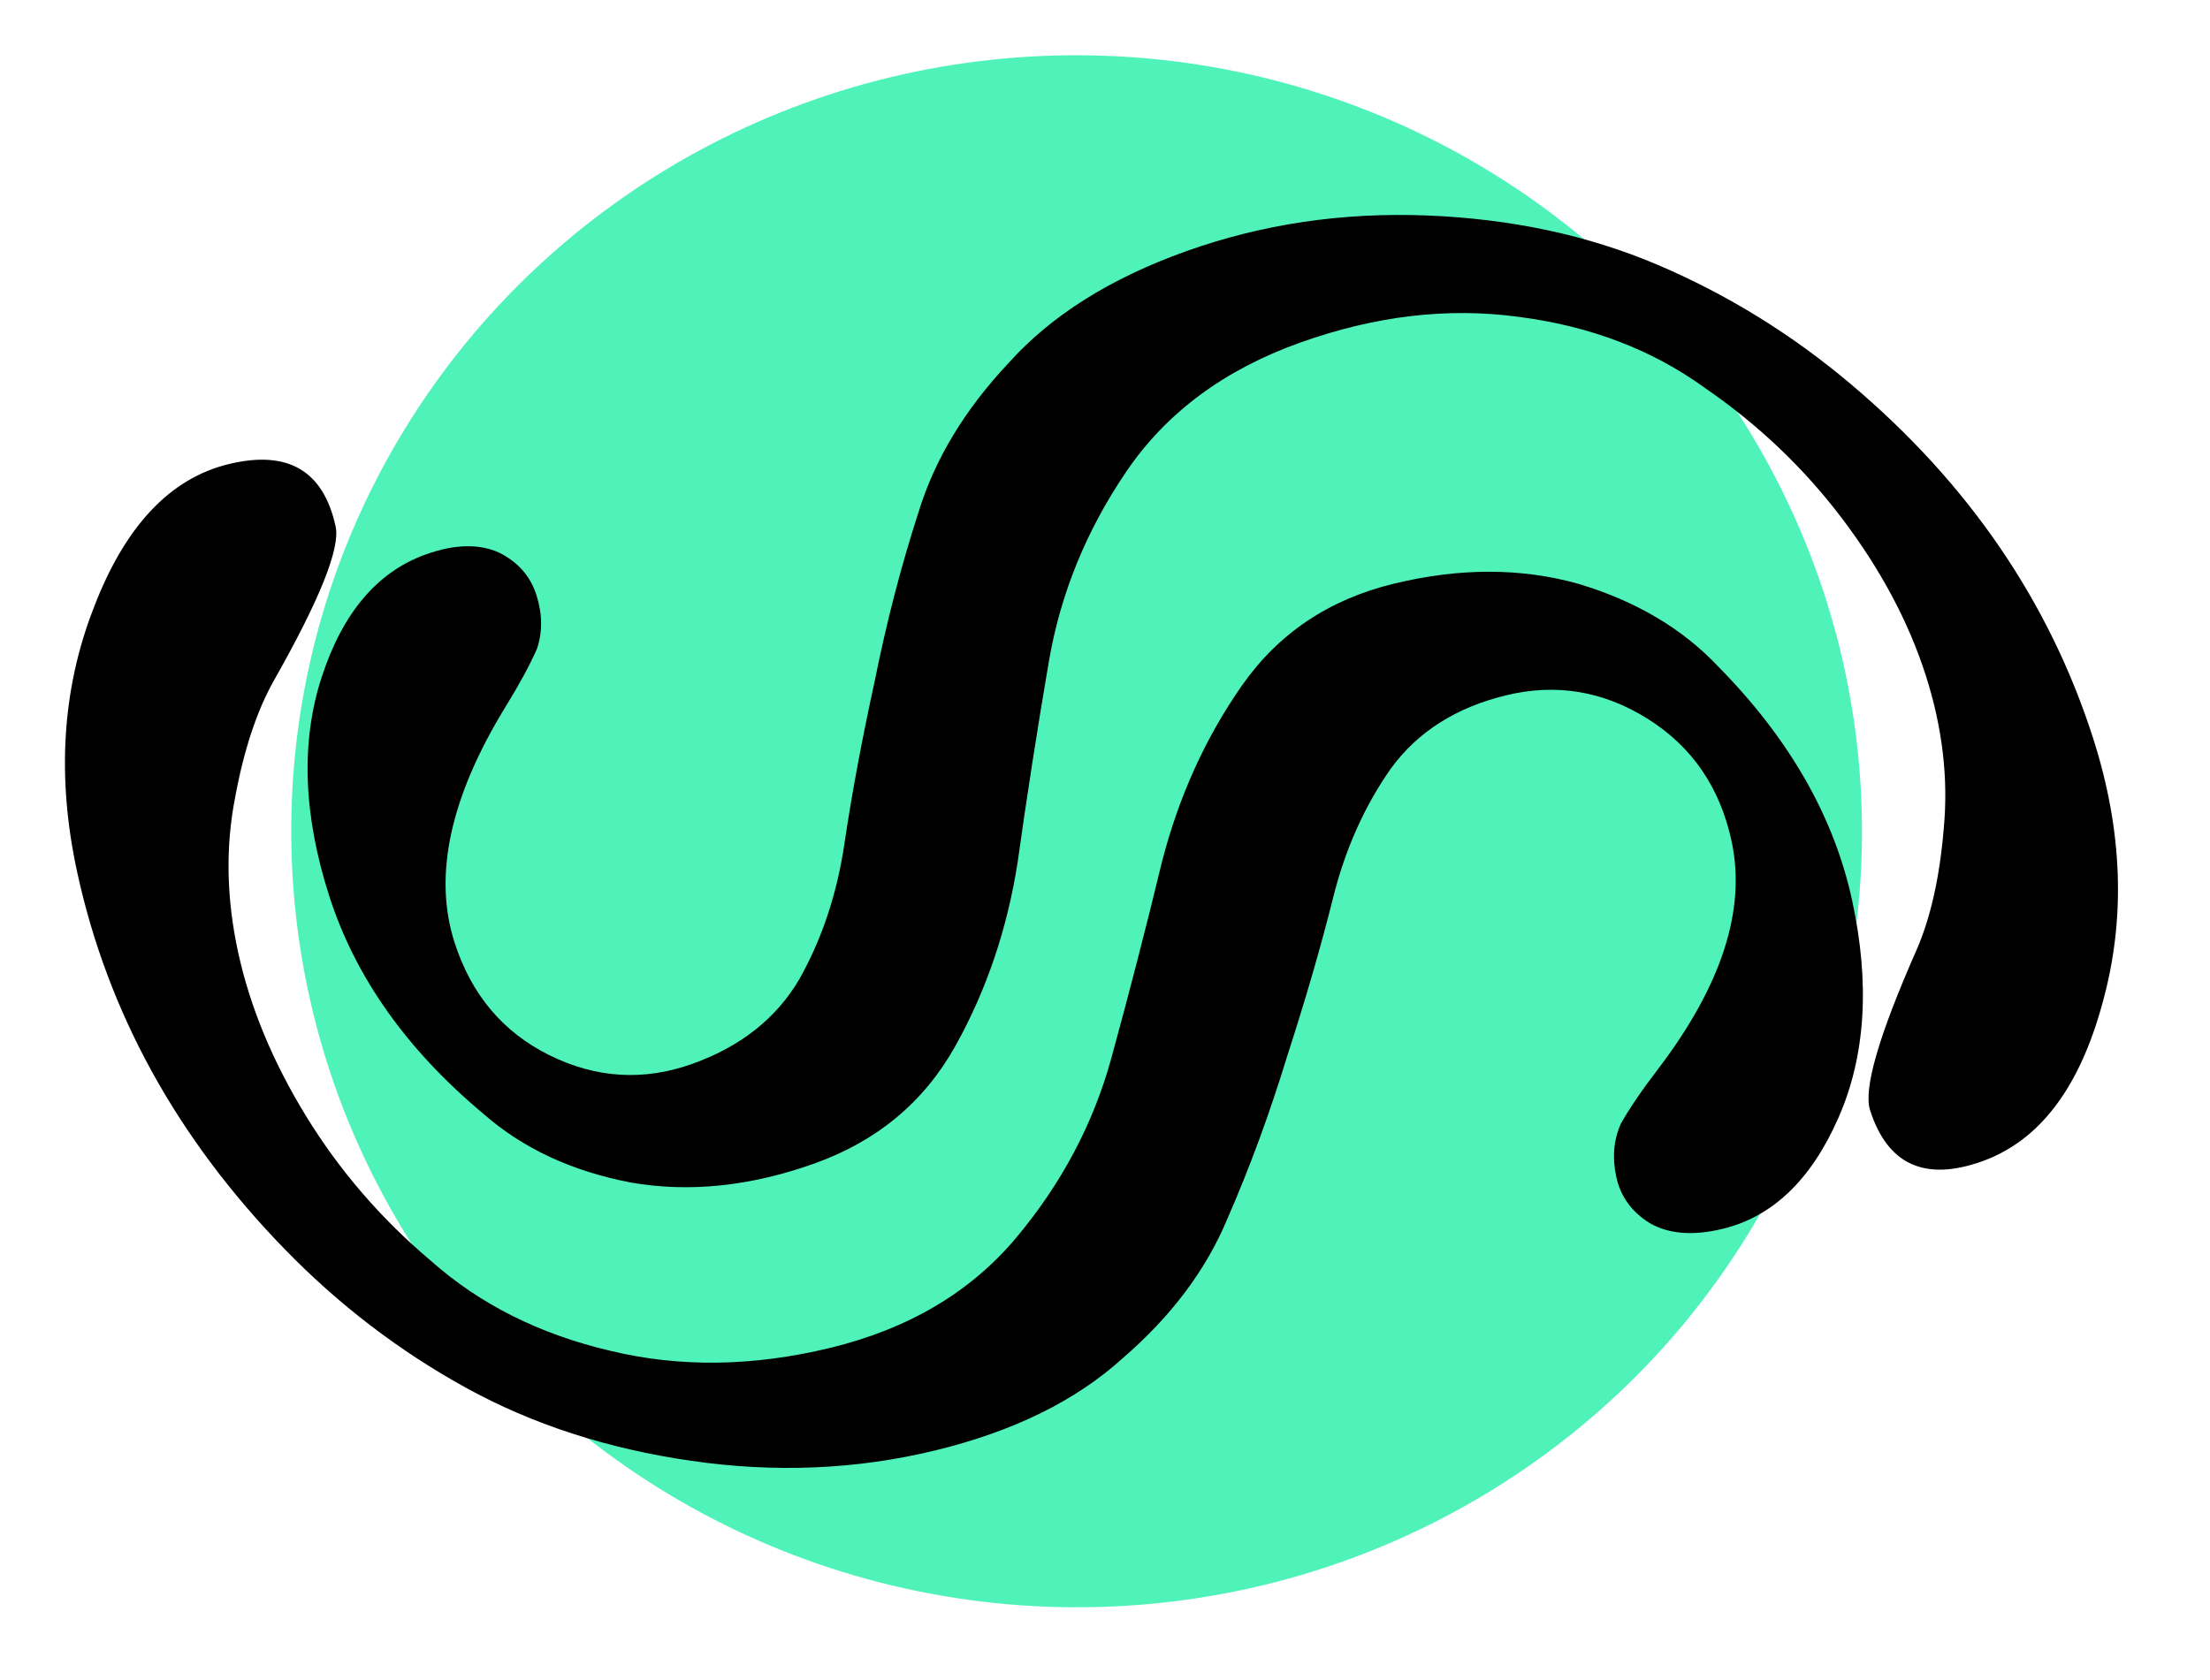 <svg width="121" height="92" viewBox="0 0 121 92" fill="none" xmlns="http://www.w3.org/2000/svg">
<ellipse cx="58.946" cy="45.526" rx="42.5" ry="43" transform="rotate(91.292 58.946 45.526)" fill="#4FF3BA"/>
<path d="M27.695 38.681C24.649 43.641 23.712 47.95 24.884 51.606C25.802 54.471 27.538 56.534 30.091 57.795C32.645 59.056 35.248 59.213 37.899 58.266C40.551 57.319 42.507 55.771 43.767 53.623C45.007 51.414 45.828 48.947 46.231 46.221C46.634 43.496 47.189 40.513 47.897 37.272C48.544 34.051 49.341 30.982 50.286 28.063C51.171 25.166 52.816 22.439 55.221 19.881C57.546 17.285 60.788 15.243 64.946 13.758C69.105 12.272 73.497 11.62 78.123 11.801C82.748 11.983 86.967 12.887 90.78 14.513C94.592 16.14 98.11 18.314 101.332 21.034C107.778 26.475 112.201 32.943 114.604 40.44C116.224 45.499 116.395 50.328 115.115 54.929C113.855 59.59 111.658 62.481 108.524 63.601C105.39 64.72 103.345 63.787 102.388 60.8C102.017 59.642 102.862 56.725 104.923 52.049C105.699 50.278 106.198 48.062 106.42 45.401C106.683 42.658 106.356 39.855 105.438 36.99C104.5 34.065 102.981 31.211 100.881 28.429C98.781 25.648 96.266 23.251 93.338 21.241C90.451 19.148 87.047 17.851 83.125 17.35C79.263 16.828 75.283 17.299 71.185 18.763C67.026 20.249 63.852 22.605 61.662 25.833C59.472 29.061 58.062 32.519 57.43 36.209C56.799 39.899 56.228 43.567 55.718 47.213C55.147 50.882 54.007 54.243 52.3 57.299C50.592 60.354 48.02 62.495 44.585 63.723C41.089 64.972 37.741 65.319 34.541 64.764C31.321 64.148 28.637 62.9 26.489 61.018C22.272 57.498 19.45 53.514 18.024 49.065C16.599 44.615 16.461 40.623 17.612 37.087C18.763 33.552 20.664 31.31 23.316 30.363C24.883 29.803 26.215 29.768 27.313 30.259C28.35 30.772 29.035 31.546 29.367 32.582C29.699 33.618 29.711 34.599 29.403 35.524C29.015 36.41 28.446 37.462 27.695 38.681Z" fill="black"/>
<path d="M90.752 58.585C94.269 53.979 95.618 49.8 94.802 46.048C94.163 43.109 92.63 40.88 90.204 39.362C87.779 37.843 85.198 37.416 82.461 38.08C79.724 38.743 77.624 40.076 76.161 42.077C74.711 44.14 73.653 46.503 72.989 49.166C72.324 51.829 71.482 54.733 70.464 57.877C69.507 61.005 68.417 63.969 67.192 66.768C66.03 69.552 64.126 72.088 61.481 74.375C58.911 76.71 55.481 78.398 51.189 79.439C46.898 80.48 42.454 80.669 37.857 80.006C33.26 79.344 29.139 78.006 25.492 75.993C21.846 73.981 18.547 71.456 15.595 68.42C9.69 62.346 5.901 55.464 4.227 47.772C3.098 42.581 3.394 37.769 5.114 33.336C6.821 28.84 9.291 26.2 12.525 25.416C15.759 24.631 17.71 25.771 18.376 28.835C18.635 30.024 17.511 32.831 15.003 37.258C14.059 38.935 13.347 41.083 12.869 43.701C12.342 46.396 12.399 49.213 13.038 52.153C13.691 55.154 14.931 58.146 16.758 61.126C18.585 64.106 20.862 66.747 23.589 69.049C26.267 71.427 29.538 73.07 33.402 73.976C37.204 74.898 41.219 74.845 45.449 73.82C49.74 72.779 53.134 70.77 55.63 67.795C58.125 64.82 59.866 61.533 60.851 57.937C61.837 54.34 62.76 50.758 63.621 47.192C64.544 43.61 66.005 40.392 68.003 37.537C70.001 34.683 72.773 32.825 76.318 31.965C79.926 31.09 83.299 31.095 86.438 31.98C89.59 32.927 92.147 34.447 94.108 36.538C97.976 40.472 100.407 44.722 101.4 49.287C102.393 53.852 102.145 57.83 100.656 61.219C99.167 64.609 97.055 66.636 94.318 67.299C92.701 67.692 91.368 67.587 90.321 66.985C89.335 66.368 88.727 65.528 88.496 64.465C88.264 63.402 88.347 62.427 88.744 61.541C89.216 60.702 89.885 59.717 90.752 58.585Z" fill="black"/>
</svg>
